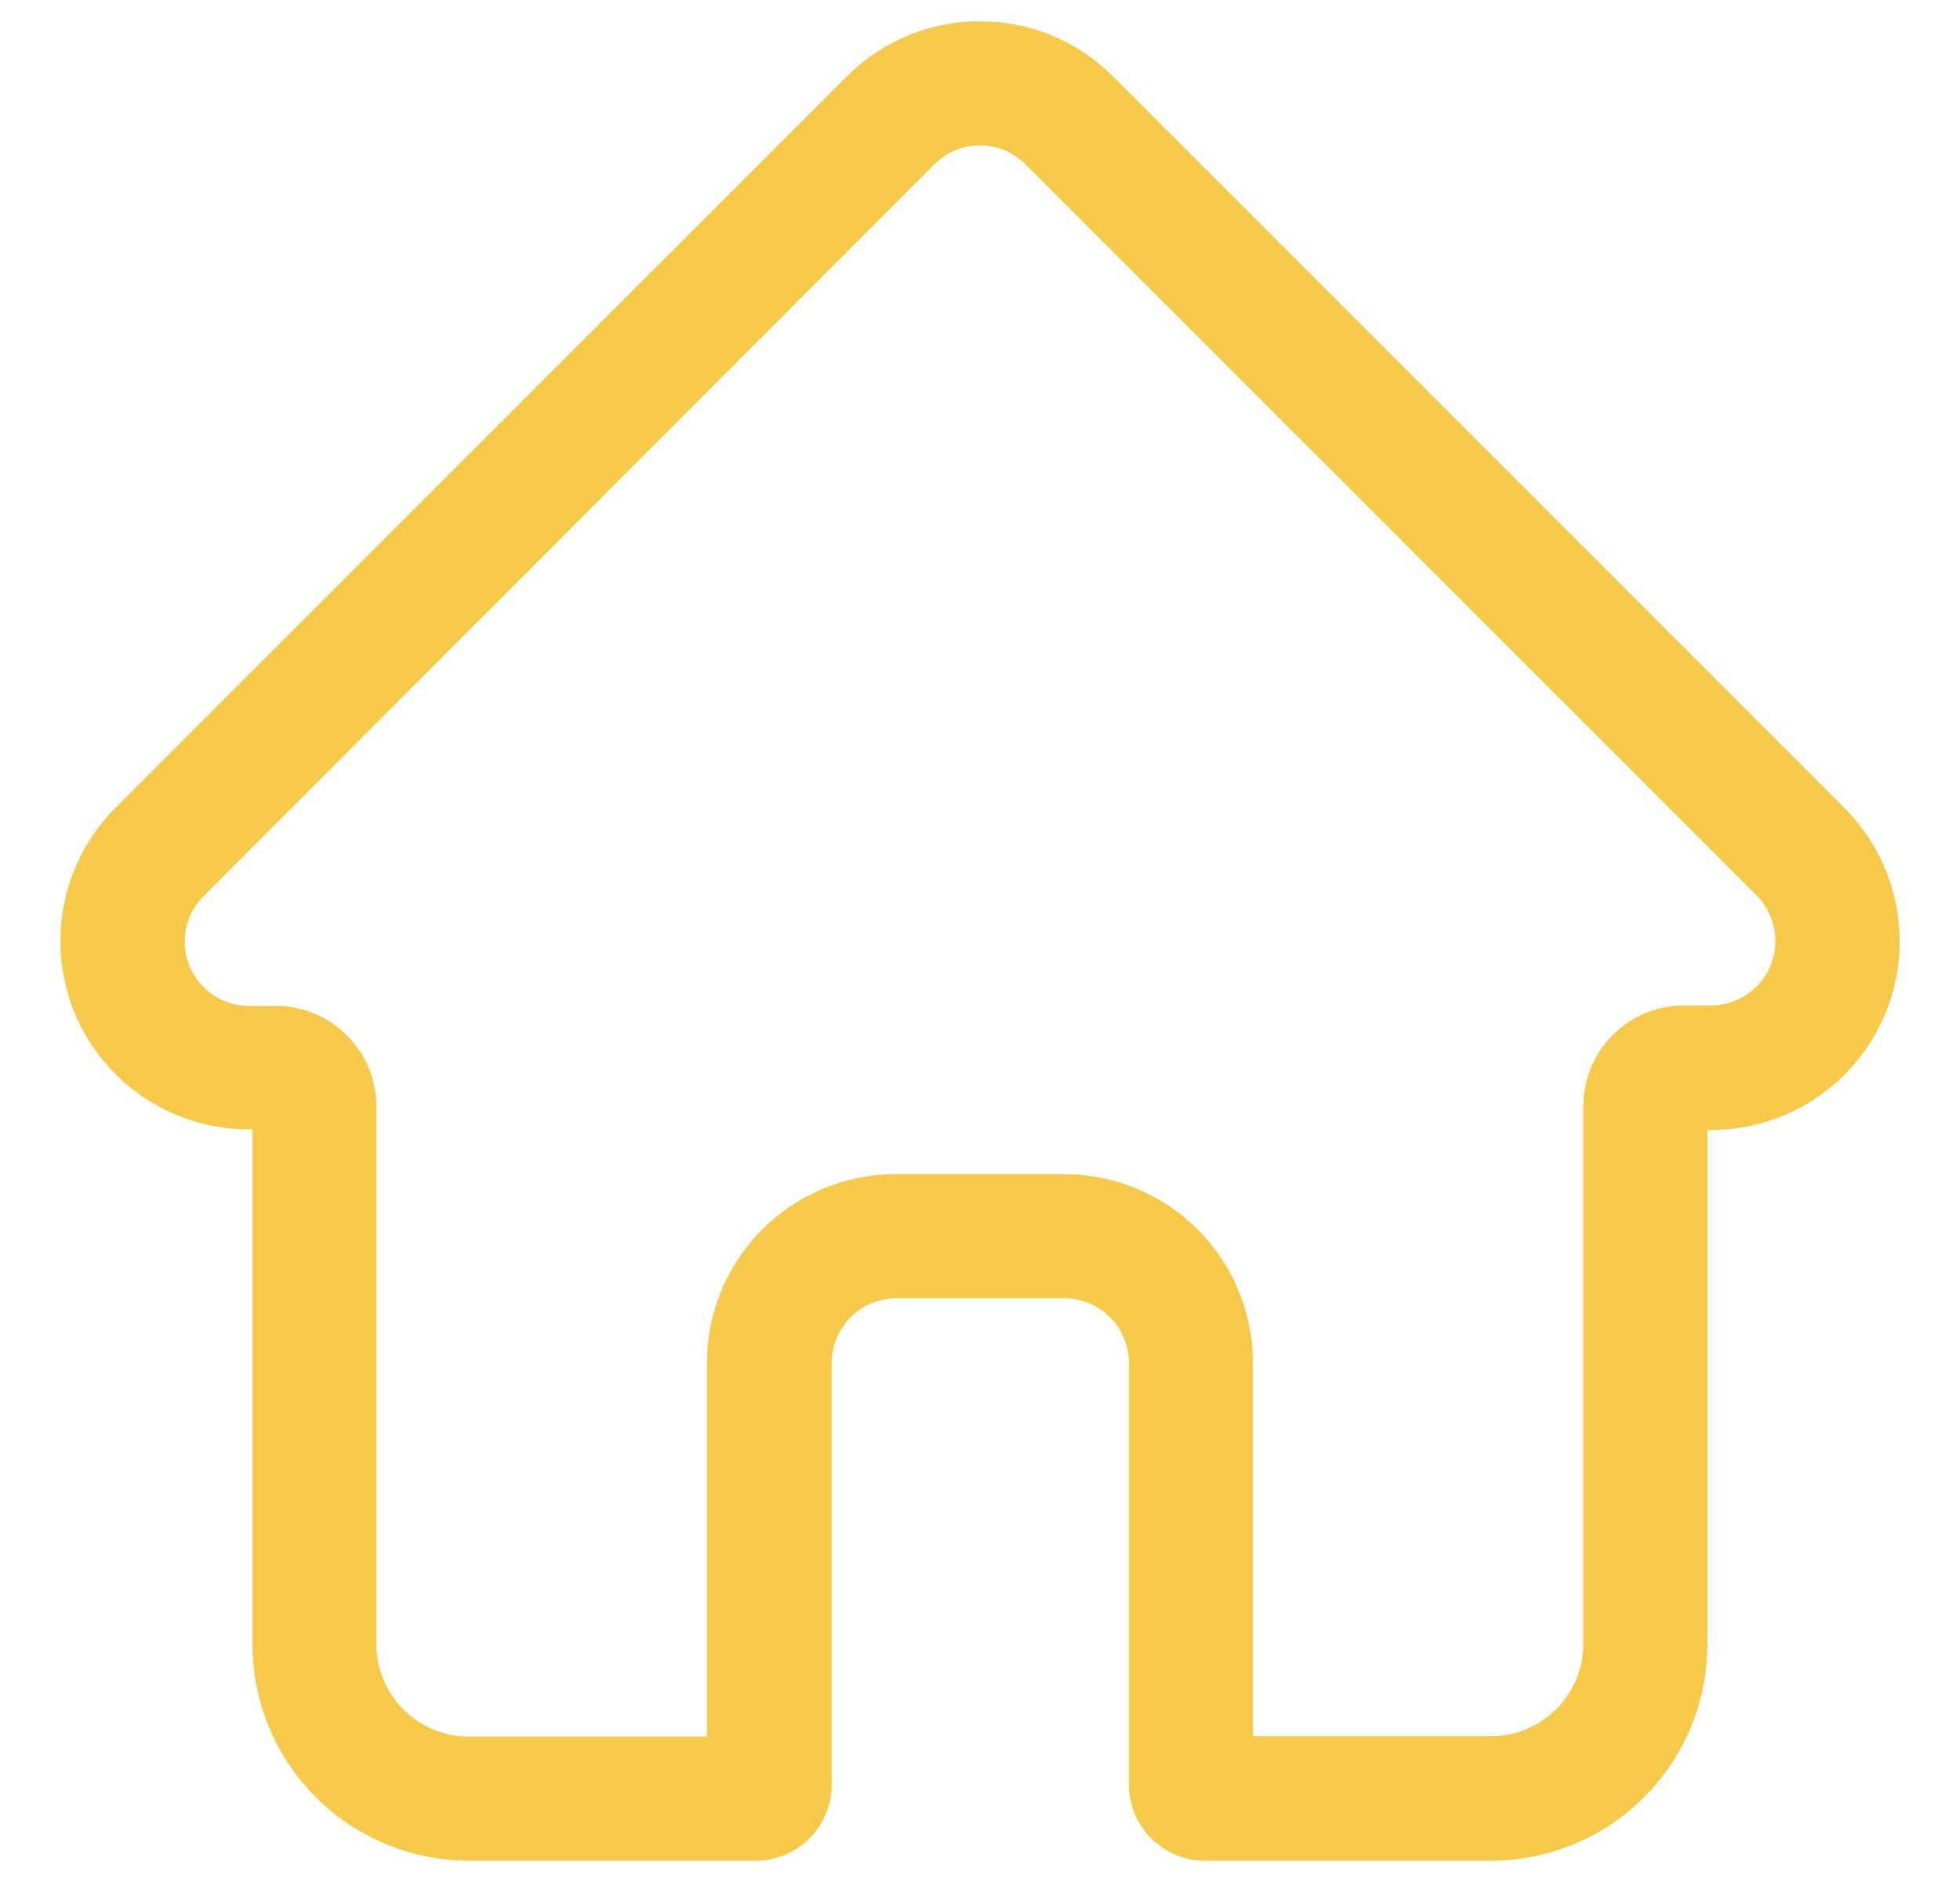<svg width="25" height="24" viewBox="0 0 25 24" fill="none" xmlns="http://www.w3.org/2000/svg">
<path d="M12.501 0.422C12.797 0.421 13.09 0.478 13.363 0.592C13.636 0.705 13.884 0.872 14.092 1.082L23.418 10.408C23.734 10.723 23.95 11.125 24.037 11.563C24.125 12 24.08 12.455 23.909 12.867C23.738 13.28 23.449 13.632 23.078 13.88C22.707 14.128 22.27 14.26 21.824 14.26H21.629V20.967L21.616 21.225C21.557 21.821 21.294 22.382 20.867 22.81C20.38 23.299 19.718 23.575 19.027 23.578H15.369C15.261 23.578 15.155 23.557 15.056 23.516C14.956 23.475 14.866 23.414 14.79 23.338C14.714 23.262 14.653 23.172 14.612 23.072C14.571 22.973 14.55 22.866 14.55 22.759V17.381C14.55 17.122 14.446 16.874 14.264 16.692C14.081 16.509 13.834 16.406 13.575 16.406H11.434C11.175 16.406 10.927 16.509 10.744 16.692C10.561 16.874 10.459 17.122 10.459 17.381V22.759C10.459 22.866 10.438 22.973 10.396 23.072C10.355 23.172 10.295 23.262 10.219 23.338C10.143 23.414 10.052 23.475 9.952 23.516C9.853 23.557 9.746 23.578 9.639 23.578H5.981C5.638 23.578 5.298 23.51 4.98 23.378C4.663 23.246 4.374 23.053 4.132 22.81C3.889 22.566 3.697 22.277 3.566 21.959C3.436 21.641 3.369 21.301 3.37 20.957V14.25H3.077C2.639 14.231 2.216 14.085 1.86 13.83C1.505 13.575 1.23 13.222 1.072 12.814C0.914 12.405 0.879 11.959 0.97 11.53C1.061 11.102 1.275 10.709 1.586 10.4L10.906 1.082C11.115 0.872 11.364 0.705 11.638 0.592C11.911 0.479 12.204 0.421 12.5 0.422L12.501 0.421V0.422ZM12.5 1.704C12.373 1.704 12.246 1.729 12.128 1.777C12.011 1.826 11.904 1.898 11.815 1.988L11.813 1.989L2.49 11.322C2.357 11.456 2.265 11.624 2.227 11.809C2.188 11.993 2.204 12.185 2.272 12.361C2.341 12.536 2.459 12.688 2.612 12.797C2.766 12.906 2.948 12.969 3.136 12.977H3.518C3.818 12.977 4.106 13.096 4.318 13.309C4.531 13.521 4.65 13.809 4.65 14.11V20.967C4.65 21.142 4.685 21.314 4.752 21.476C4.819 21.637 4.917 21.784 5.041 21.907C5.165 22.031 5.311 22.129 5.473 22.195C5.634 22.262 5.807 22.296 5.981 22.296H9.167V17.38C9.168 16.782 9.405 16.208 9.828 15.785C10.251 15.362 10.825 15.124 11.424 15.123H13.575C14.174 15.124 14.748 15.362 15.171 15.785C15.594 16.208 15.831 16.782 15.832 17.38V22.291H19.018C19.37 22.291 19.708 22.151 19.957 21.901C20.206 21.652 20.346 21.314 20.346 20.962V14.106C20.346 13.805 20.465 13.516 20.678 13.304C20.89 13.091 21.178 12.972 21.479 12.972H21.824C22.016 12.972 22.204 12.915 22.363 12.808C22.523 12.701 22.648 12.55 22.722 12.372C22.795 12.195 22.814 11.999 22.776 11.811C22.739 11.622 22.647 11.449 22.511 11.313L13.185 1.989L13.185 1.988C13.095 1.898 12.989 1.826 12.872 1.777C12.755 1.729 12.628 1.704 12.501 1.704H12.5Z" fill="#F6C948" stroke="#F6C948" stroke-width="0.3" stroke-linejoin="round"/>
</svg>
